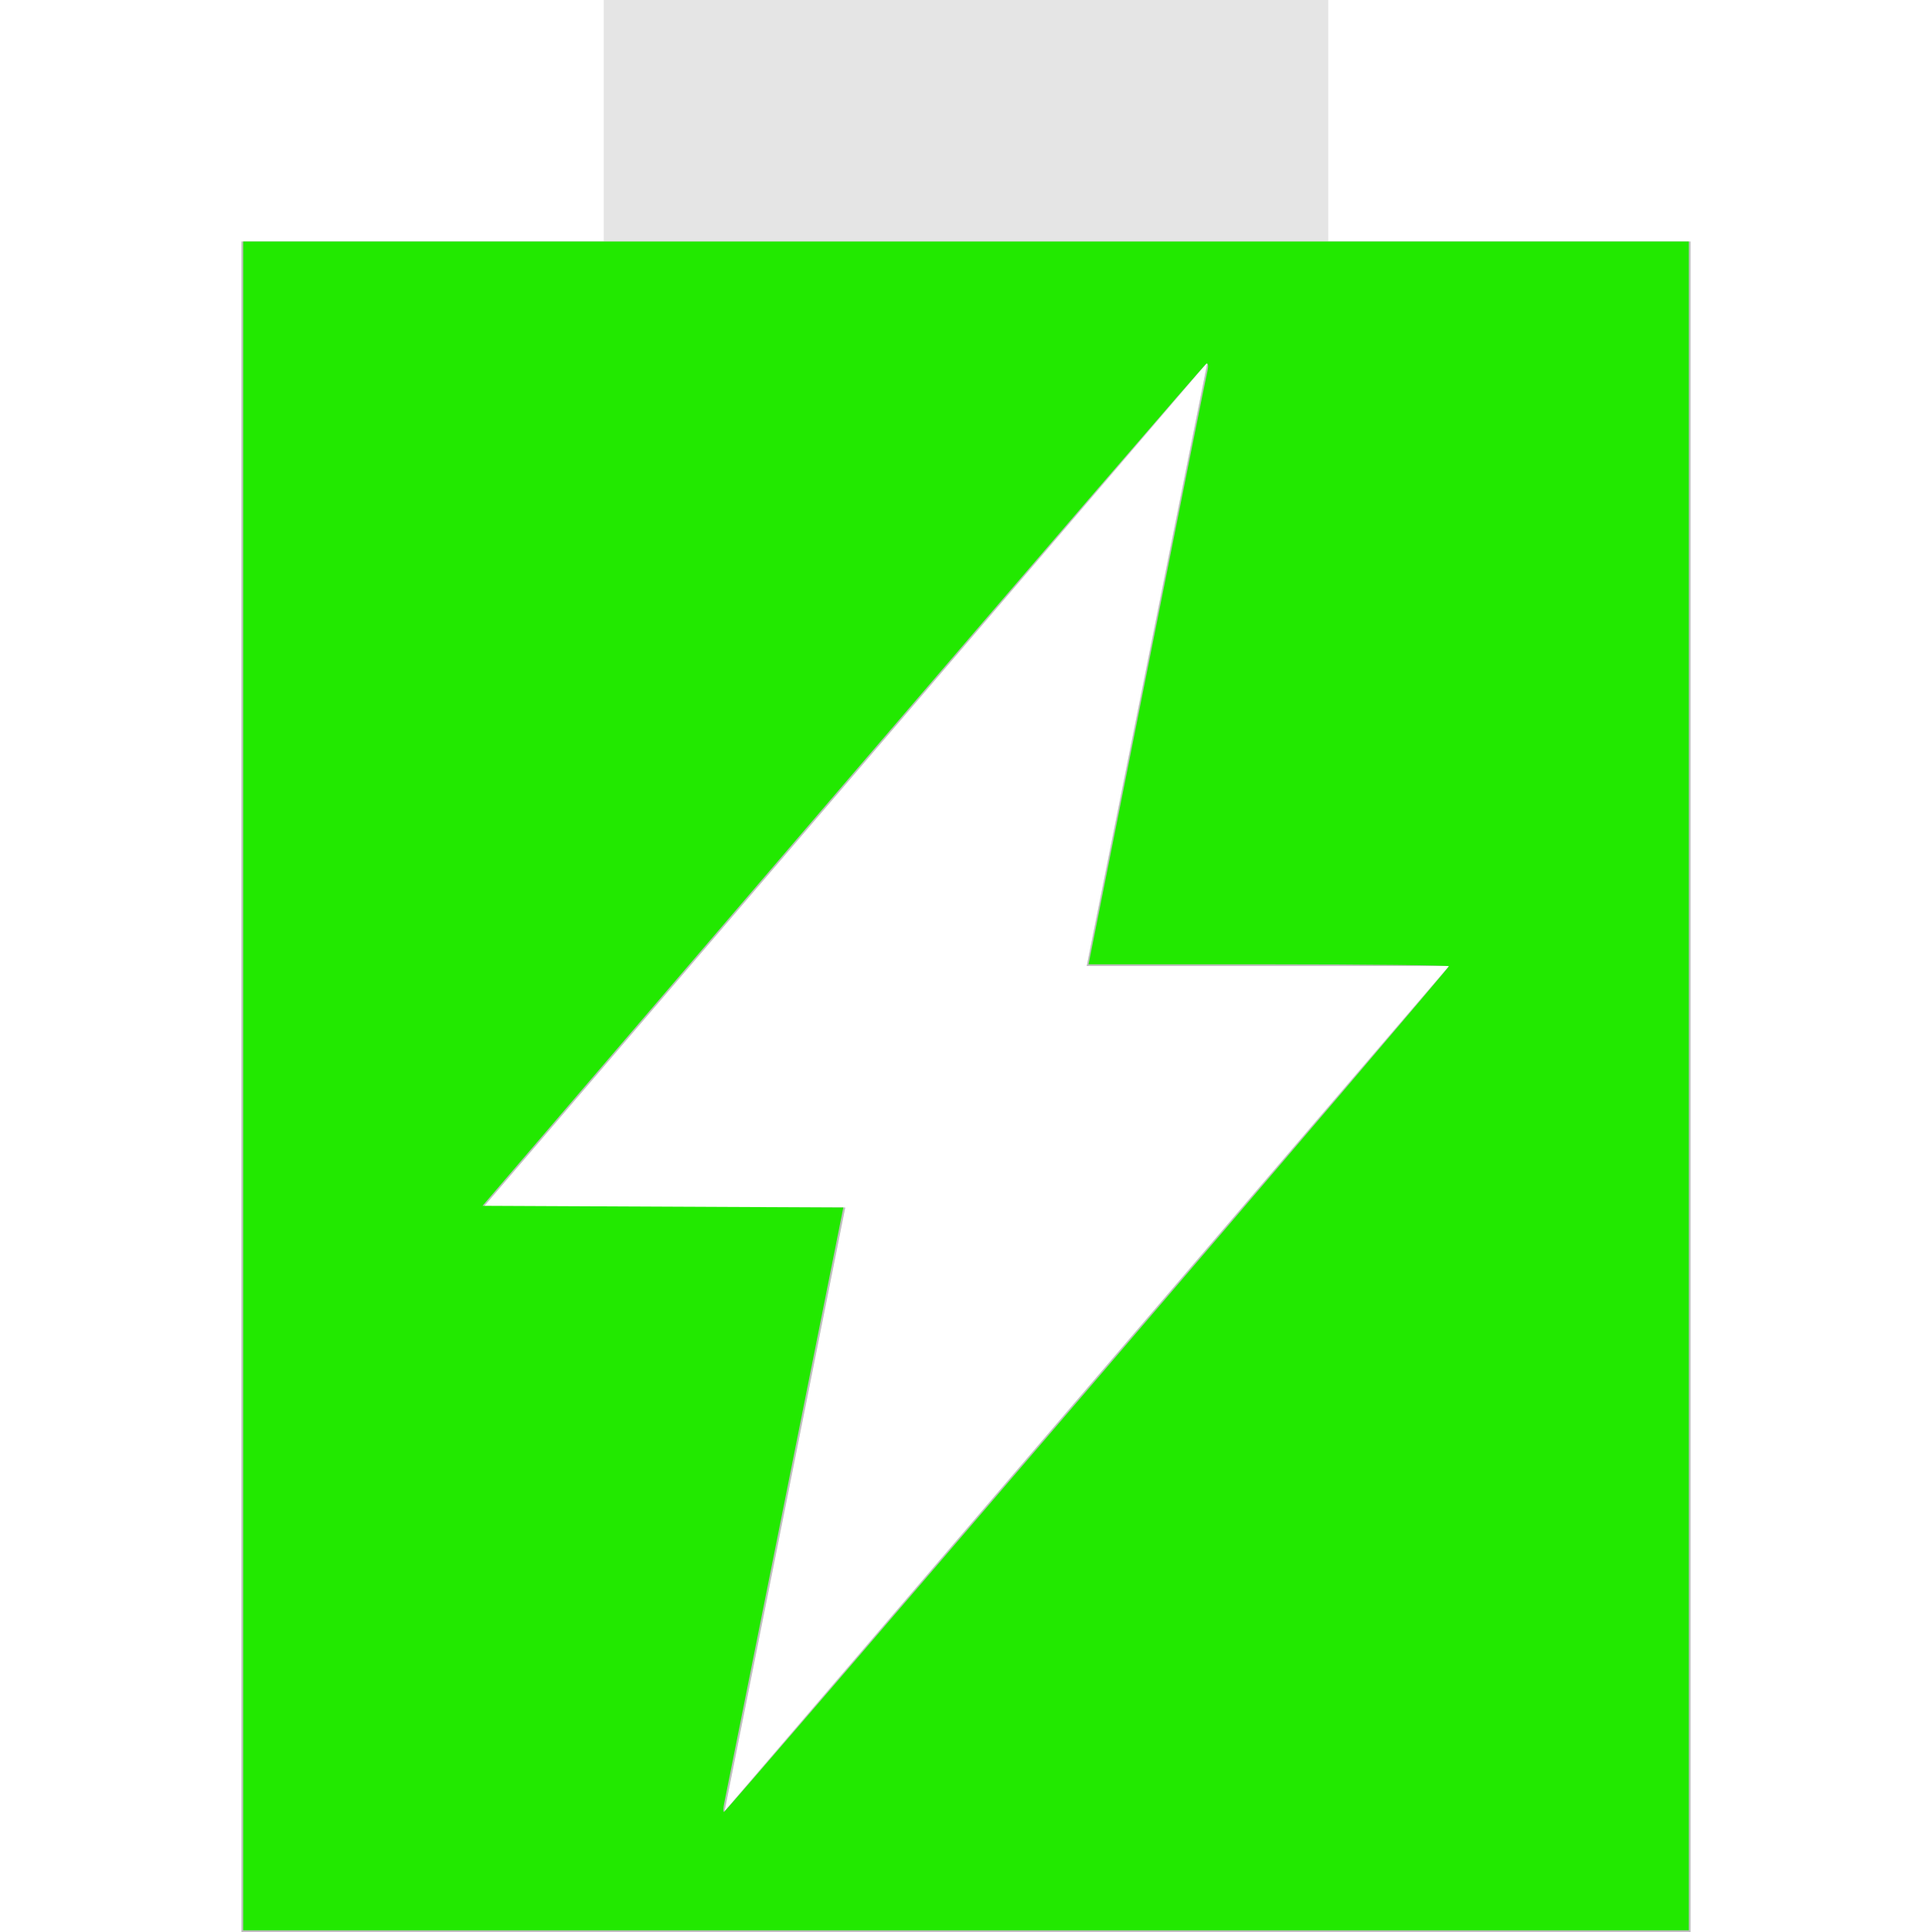 <?xml version="1.0" encoding="UTF-8" standalone="no"?>
<svg
   xmlns:dc="http://purl.org/dc/elements/1.1/"
   xmlns:cc="http://creativecommons.org/ns#"
   xmlns:rdf="http://www.w3.org/1999/02/22-rdf-syntax-ns#"
   xmlns:svg="http://www.w3.org/2000/svg"
   xmlns="http://www.w3.org/2000/svg"
   xmlns:sodipodi="http://sodipodi.sourceforge.net/DTD/sodipodi-0.dtd"
   xmlns:inkscape="http://www.inkscape.org/namespaces/inkscape"
   viewBox="0 0 16 16"
   version="1.1"
   id="svg8"
   sodipodi:docname="battery-level-90-charging-symbolic.svg"
   inkscape:version="1.0.2 (e86c870879, 2021-01-15)">
  <defs
     id="defs12" />
  <sodipodi:namedview
     pagecolor="#ffffff"
     bordercolor="#666666"
     borderopacity="1"
     objecttolerance="10"
     gridtolerance="10"
     guidetolerance="10"
     inkscape:pageopacity="0"
     inkscape:pageshadow="2"
     inkscape:window-width="1366"
     inkscape:window-height="738"
     id="namedview10"
     showgrid="false"
     inkscape:zoom="36.75"
     inkscape:cx="8"
     inkscape:cy="7.9863946"
     inkscape:window-x="0"
     inkscape:window-y="0"
     inkscape:window-maximized="1"
     inkscape:current-layer="svg8" />
  <g
     fill="#bebebe"
     id="g6">
    <path
       opacity=".4"
       d="m5 0v2h-3v14h12v-14h-3v-2zm5 3l-1 5h3l-6 7 1-5h-3z"
       id="path2" />
    <path
       d="m2 2v14h12v-14zm8 1l-1 5h3l-6 7 1-5h-3z"
       id="path4" />
  </g>
  <path
     style="fill:#22e900;stroke-width:0.027;fill-opacity:1"
     d="M 2.014,8.993 V 2 H 8 13.986 V 8.993 15.986 H 8 2.014 Z M 9.005,11.512 C 10.652,9.591 12,8.011 12,8.002 12,7.994 11.328,7.986 10.507,7.986 H 9.015 L 9.5,5.558 C 9.767,4.222 9.992,3.101 10.001,3.065 10.009,3.03 10.005,3.006 9.991,3.011 9.977,3.016 8.623,4.588 6.981,6.503 l -2.985,3.483 1.494,0.007 1.494,0.007 -0.485,2.428 c -0.267,1.336 -0.493,2.462 -0.501,2.503 -0.009,0.041 -0.01,0.075 -0.002,0.075 0.008,0 1.362,-1.572 3.009,-3.494 z"
     id="path839" />
</svg>
